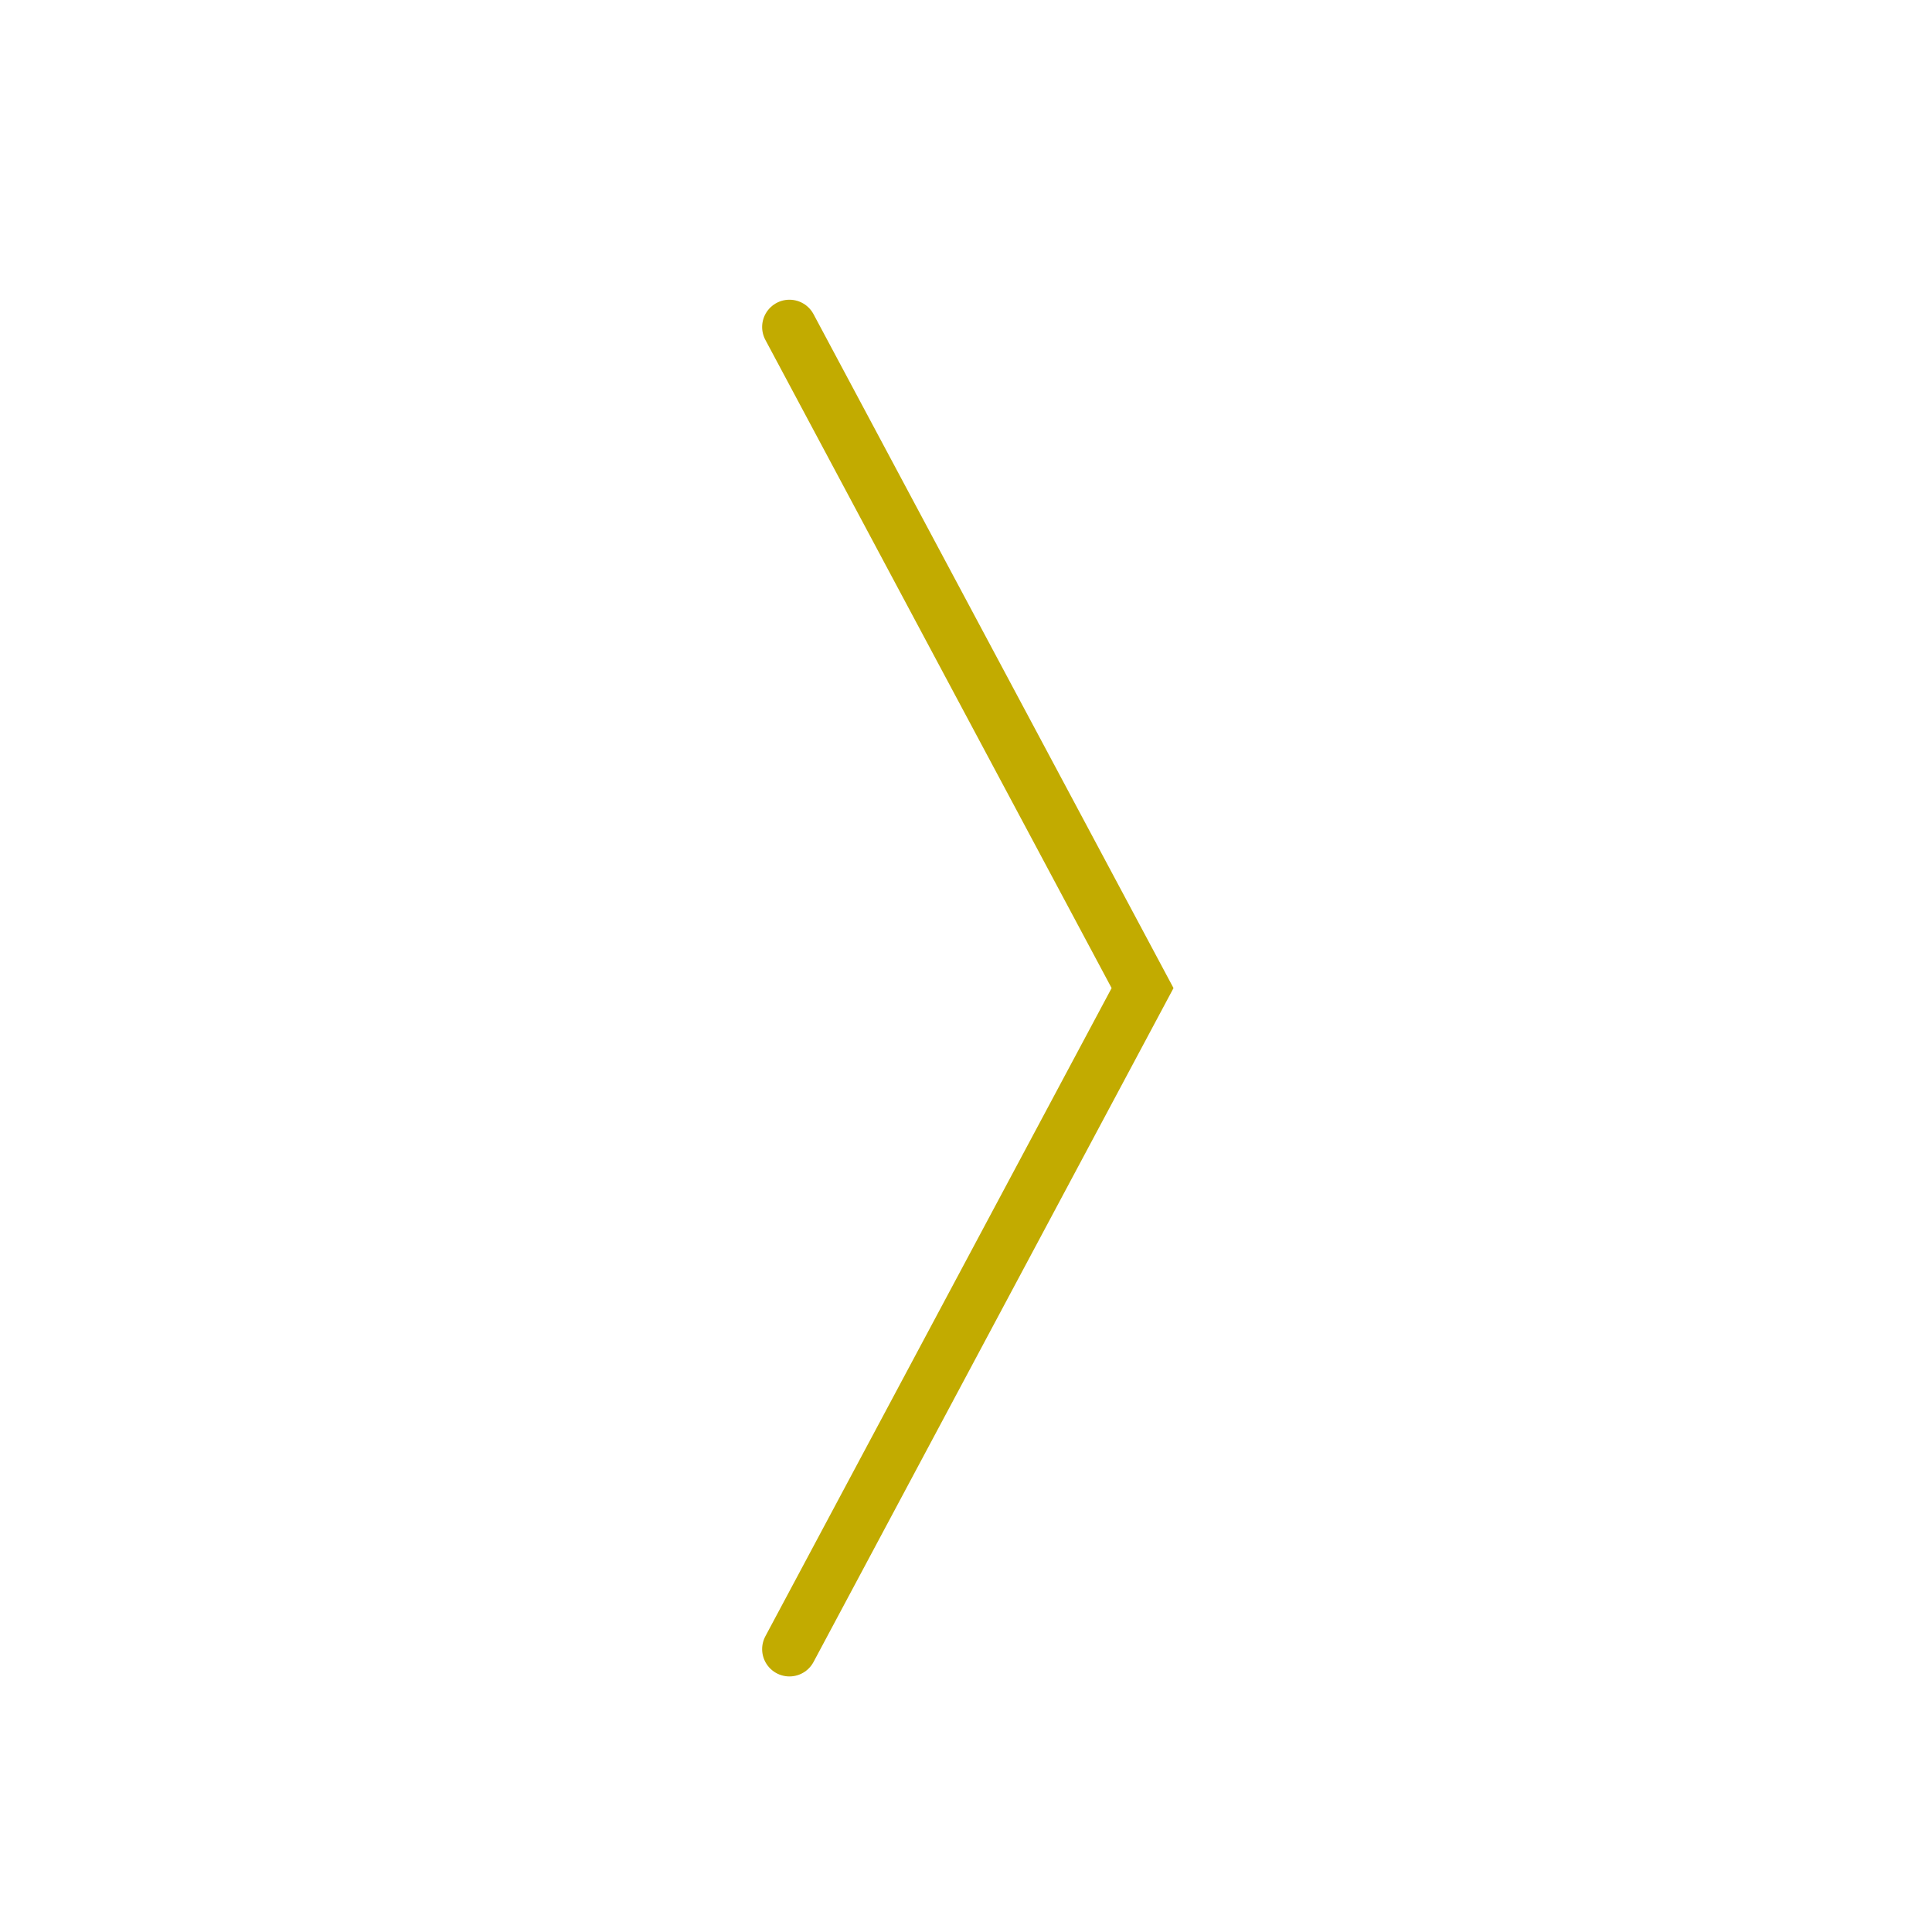 <?xml version="1.0" encoding="utf-8"?>
<!-- Generator: Adobe Illustrator 16.0.4, SVG Export Plug-In . SVG Version: 6.00 Build 0)  -->
<!DOCTYPE svg PUBLIC "-//W3C//DTD SVG 1.1//EN" "http://www.w3.org/Graphics/SVG/1.1/DTD/svg11.dtd">
<svg version="1.1" xmlns="http://www.w3.org/2000/svg" xmlns:xlink="http://www.w3.org/1999/xlink" x="0px" y="0px"
	 width="100.33px" height="100.329px" viewBox="0 0 100.33 100.329" enable-background="new 0 0 100.33 100.329"
	 xml:space="preserve">
<g id="guide" display="none">
</g>
<g id="layout" display="none">
	<polygon display="inline" fill="#2B2B2B" points="-139.197,-616.925 -139.197,-546.925 -139.197,4392.579 335.803,4392.579 
		335.803,-546.925 1305.803,-546.925 1305.803,4392.454 1780.803,4392.454 1780.803,-546.925 1780.803,-546.925 1780.803,-616.925 	
		"/>
</g>
<g id="img">
	<polyline fill="none" stroke="#C2AB00" stroke-width="2.835" stroke-linecap="round" stroke-miterlimit="10" points="
		40.996,16.982 59.334,51.312 40.996,85.641 	"/>
</g>
<g id="svg">
</g>
<g id="moji">
</g>
</svg>
